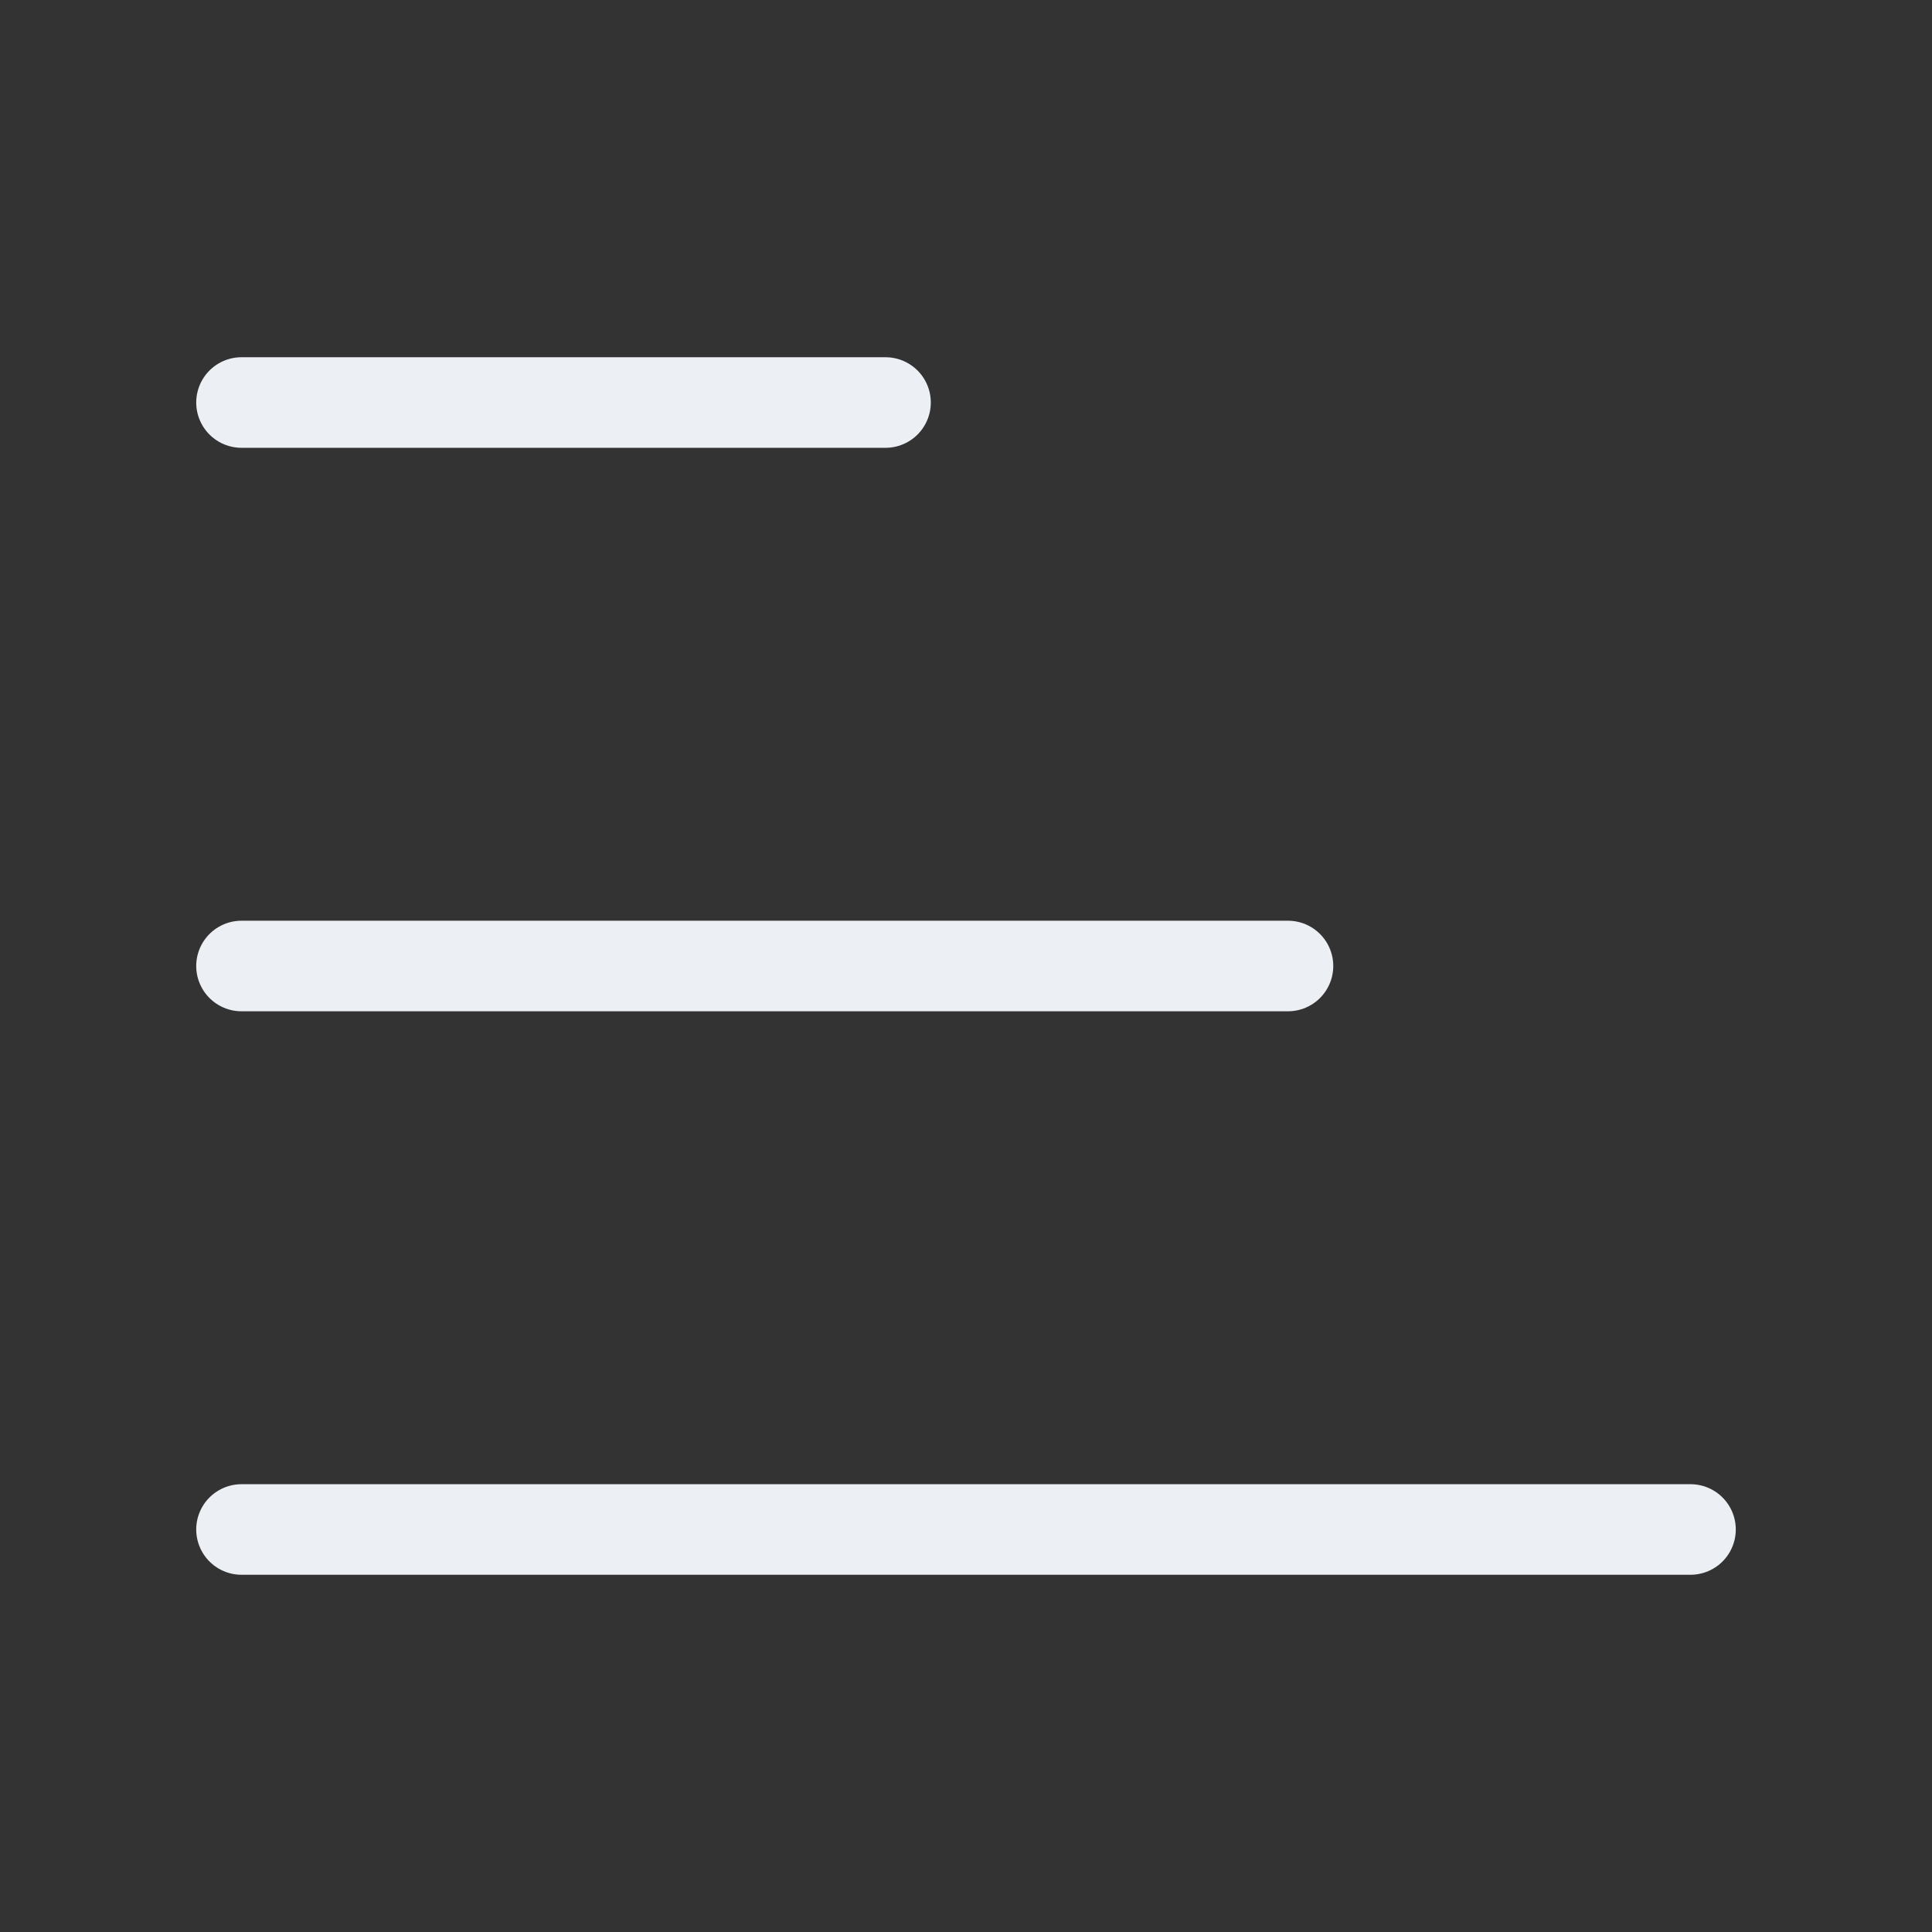 <svg viewBox="0 0 32 32" fill="none" xmlns="http://www.w3.org/2000/svg">
<rect x="0" y="0" width="32" height="32" fill="#333333" stroke="none"/>
<path d="M4 6.667H14.667M4 16H21.333M4 25.333H28" stroke="#ECEFF4" stroke-width="1.5" stroke-linecap="round" stroke-linejoin="round"/>
</svg>
